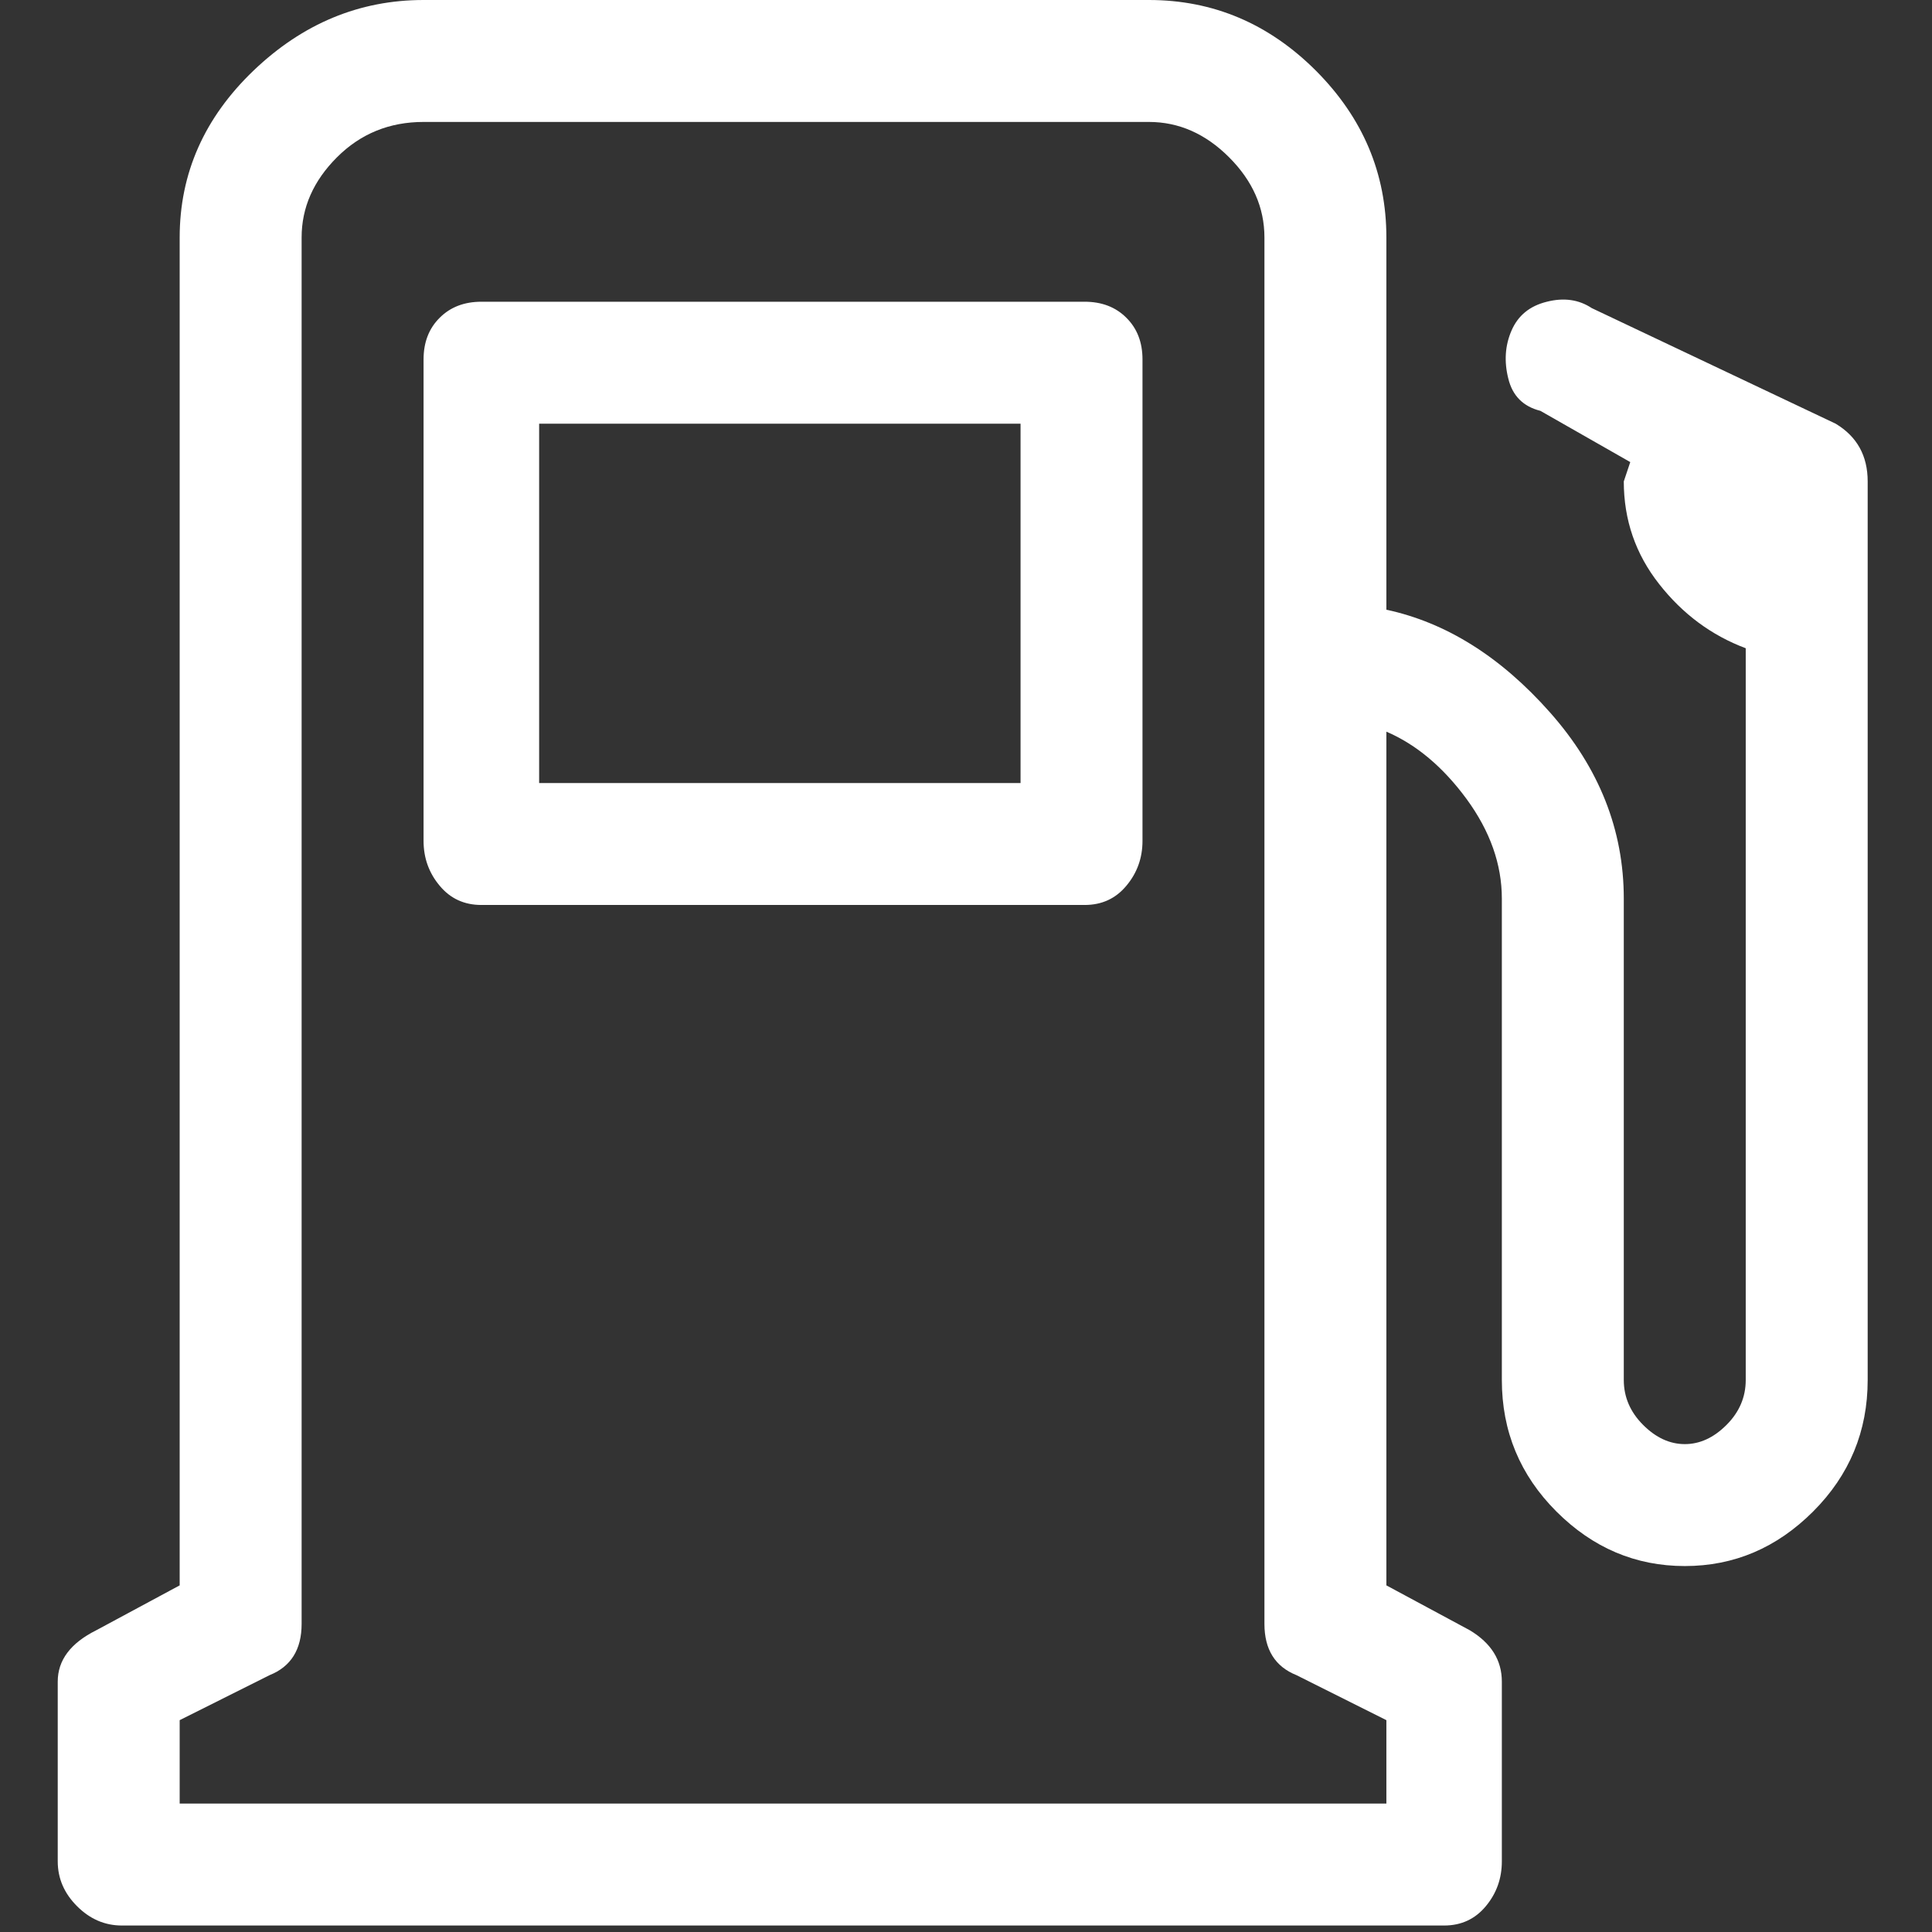 <svg width="17" height="17" viewBox="0 0 17 17" fill="none" xmlns="http://www.w3.org/2000/svg">
<rect x="0" y="0" width="17" height="17" fill="#333333" stroke="none"/>
<g clip-path="url(#clip0_510_690)">
<path d="M10.053 3.163C10.053 3.012 10.006 2.89 9.911 2.796C9.817 2.702 9.695 2.655 9.544 2.655H4.236C4.085 2.655 3.963 2.702 3.869 2.796C3.774 2.89 3.727 3.012 3.727 3.163V7.399C3.727 7.549 3.774 7.681 3.869 7.794C3.963 7.907 4.085 7.963 4.236 7.963H9.544C9.695 7.963 9.817 7.907 9.911 7.794C10.006 7.681 10.053 7.549 10.053 7.399V3.163ZM8.98 6.89H4.744V3.728H8.98V6.89ZM16.152 3.728L14.006 2.711C13.893 2.636 13.761 2.617 13.611 2.655C13.46 2.692 13.357 2.777 13.3 2.909C13.243 3.04 13.234 3.182 13.272 3.332C13.309 3.483 13.403 3.577 13.554 3.615L14.345 4.066L14.288 4.236C14.288 4.575 14.392 4.876 14.599 5.139C14.806 5.403 15.06 5.591 15.361 5.704V12.143C15.361 12.293 15.305 12.425 15.192 12.538C15.079 12.651 14.957 12.707 14.825 12.707C14.693 12.707 14.571 12.651 14.458 12.538C14.345 12.425 14.288 12.293 14.288 12.143V7.907C14.288 7.304 14.072 6.758 13.639 6.269C13.206 5.78 12.726 5.478 12.199 5.365V2.09C12.199 1.525 11.992 1.036 11.578 0.621C11.163 0.207 10.674 0 10.109 0H3.727C3.163 0 2.664 0.207 2.231 0.621C1.798 1.036 1.581 1.525 1.581 2.09V13.95L0.847 14.345C0.621 14.458 0.508 14.608 0.508 14.797V16.378C0.508 16.529 0.565 16.66 0.678 16.773C0.791 16.886 0.922 16.943 1.073 16.943H12.707C12.858 16.943 12.98 16.886 13.074 16.773C13.168 16.66 13.215 16.529 13.215 16.378V14.797C13.215 14.608 13.121 14.458 12.933 14.345L12.199 13.95V6.438C12.462 6.551 12.698 6.749 12.905 7.031C13.112 7.314 13.215 7.606 13.215 7.907V12.143C13.215 12.594 13.375 12.98 13.695 13.3C14.015 13.62 14.392 13.78 14.825 13.78C15.258 13.78 15.634 13.62 15.954 13.3C16.274 12.98 16.434 12.594 16.434 12.143V4.236C16.434 4.01 16.34 3.841 16.152 3.728ZM12.199 15.87H1.581V15.136L2.372 14.74C2.56 14.665 2.654 14.514 2.654 14.289V2.09C2.654 1.826 2.758 1.591 2.965 1.384C3.172 1.177 3.426 1.073 3.727 1.073H10.109C10.373 1.073 10.608 1.177 10.815 1.384C11.022 1.591 11.126 1.826 11.126 2.09V14.289C11.126 14.514 11.22 14.665 11.408 14.74L12.199 15.136V15.87Z" fill="white"/>
</g>
<defs>
<clipPath id="clip0_510_690">
<rect width="16.943" height="16.943" fill="white" transform="matrix(1 0 0 -1 0 16.943)"/>
</clipPath>
</defs>
</svg>
